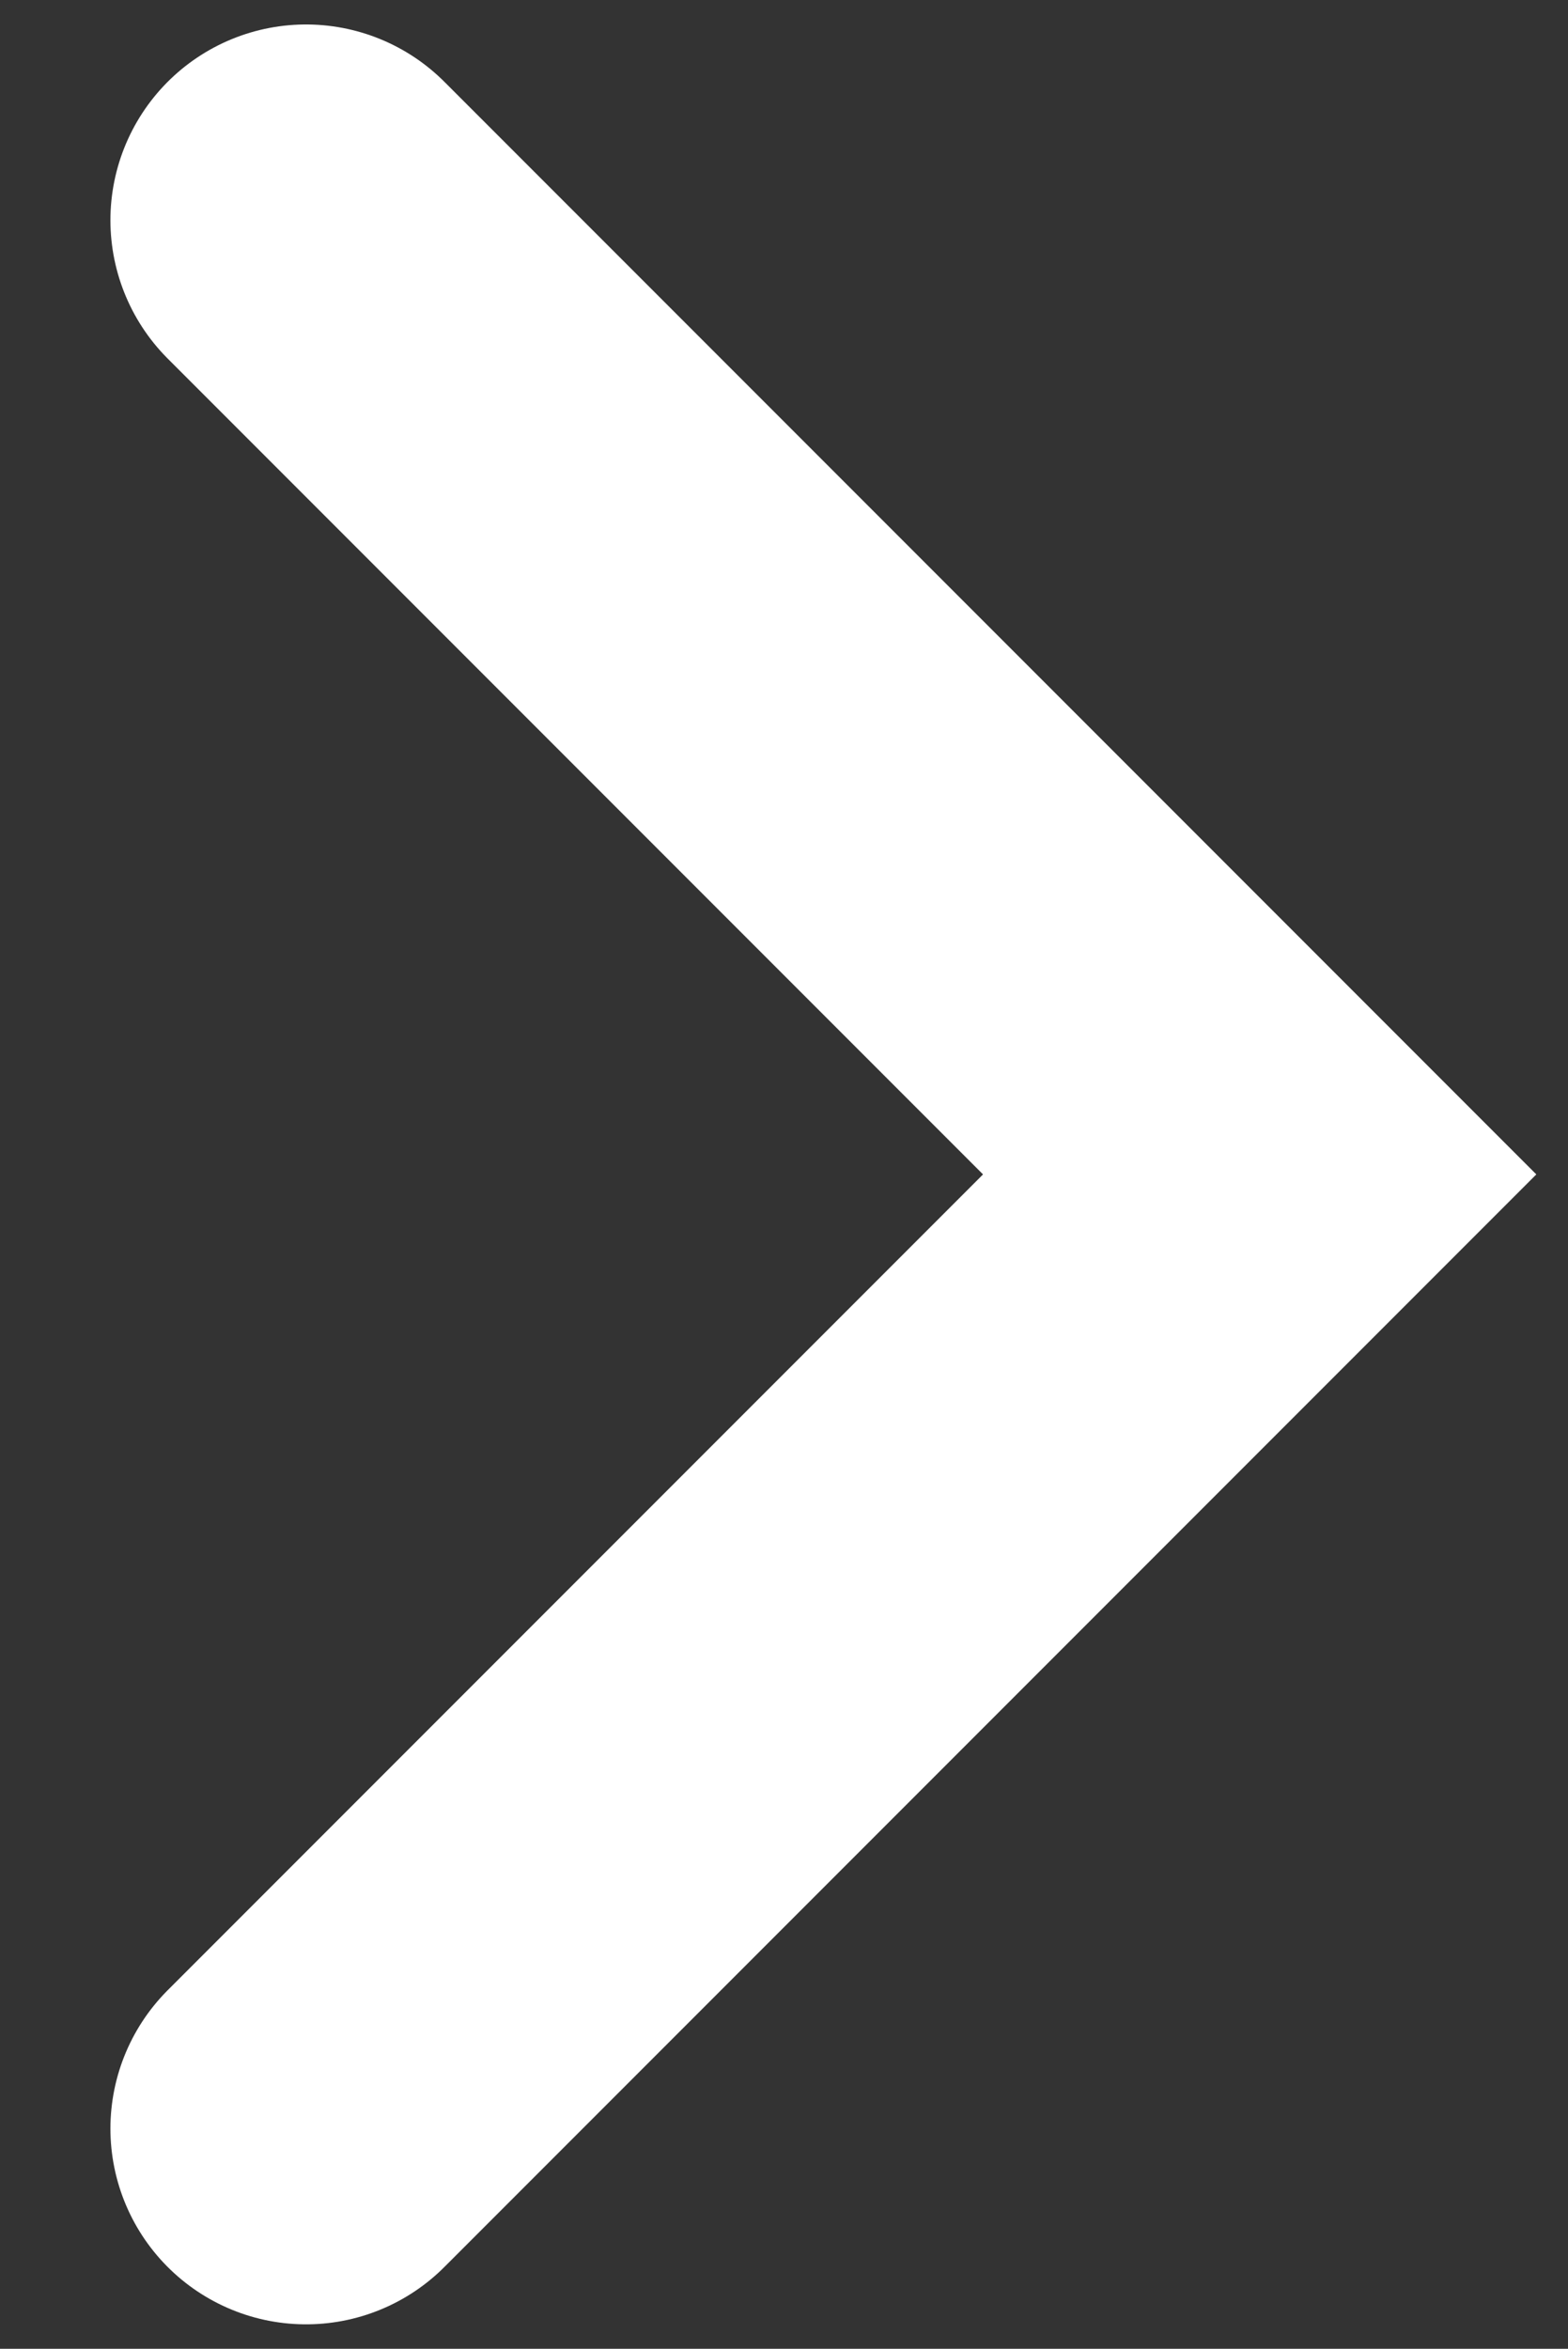 <!-- Generated by IcoMoon.io -->
<svg version="1.1" xmlns="http://www.w3.org/2000/svg" width="342" height="512" viewBox="0 0 342 512">
<rect x="0" y="0" width="342" height="512" fill="#333333" stroke="none"/>
<title></title>
<g id="icomoon-ignore">
</g>
<path fill="none" stroke="#ffffff" stroke-linejoin="miter" stroke-linecap="round" stroke-miterlimit="4" stroke-width="85.333" d="M66.75 48l208 208-208 208"></path>
</svg>
